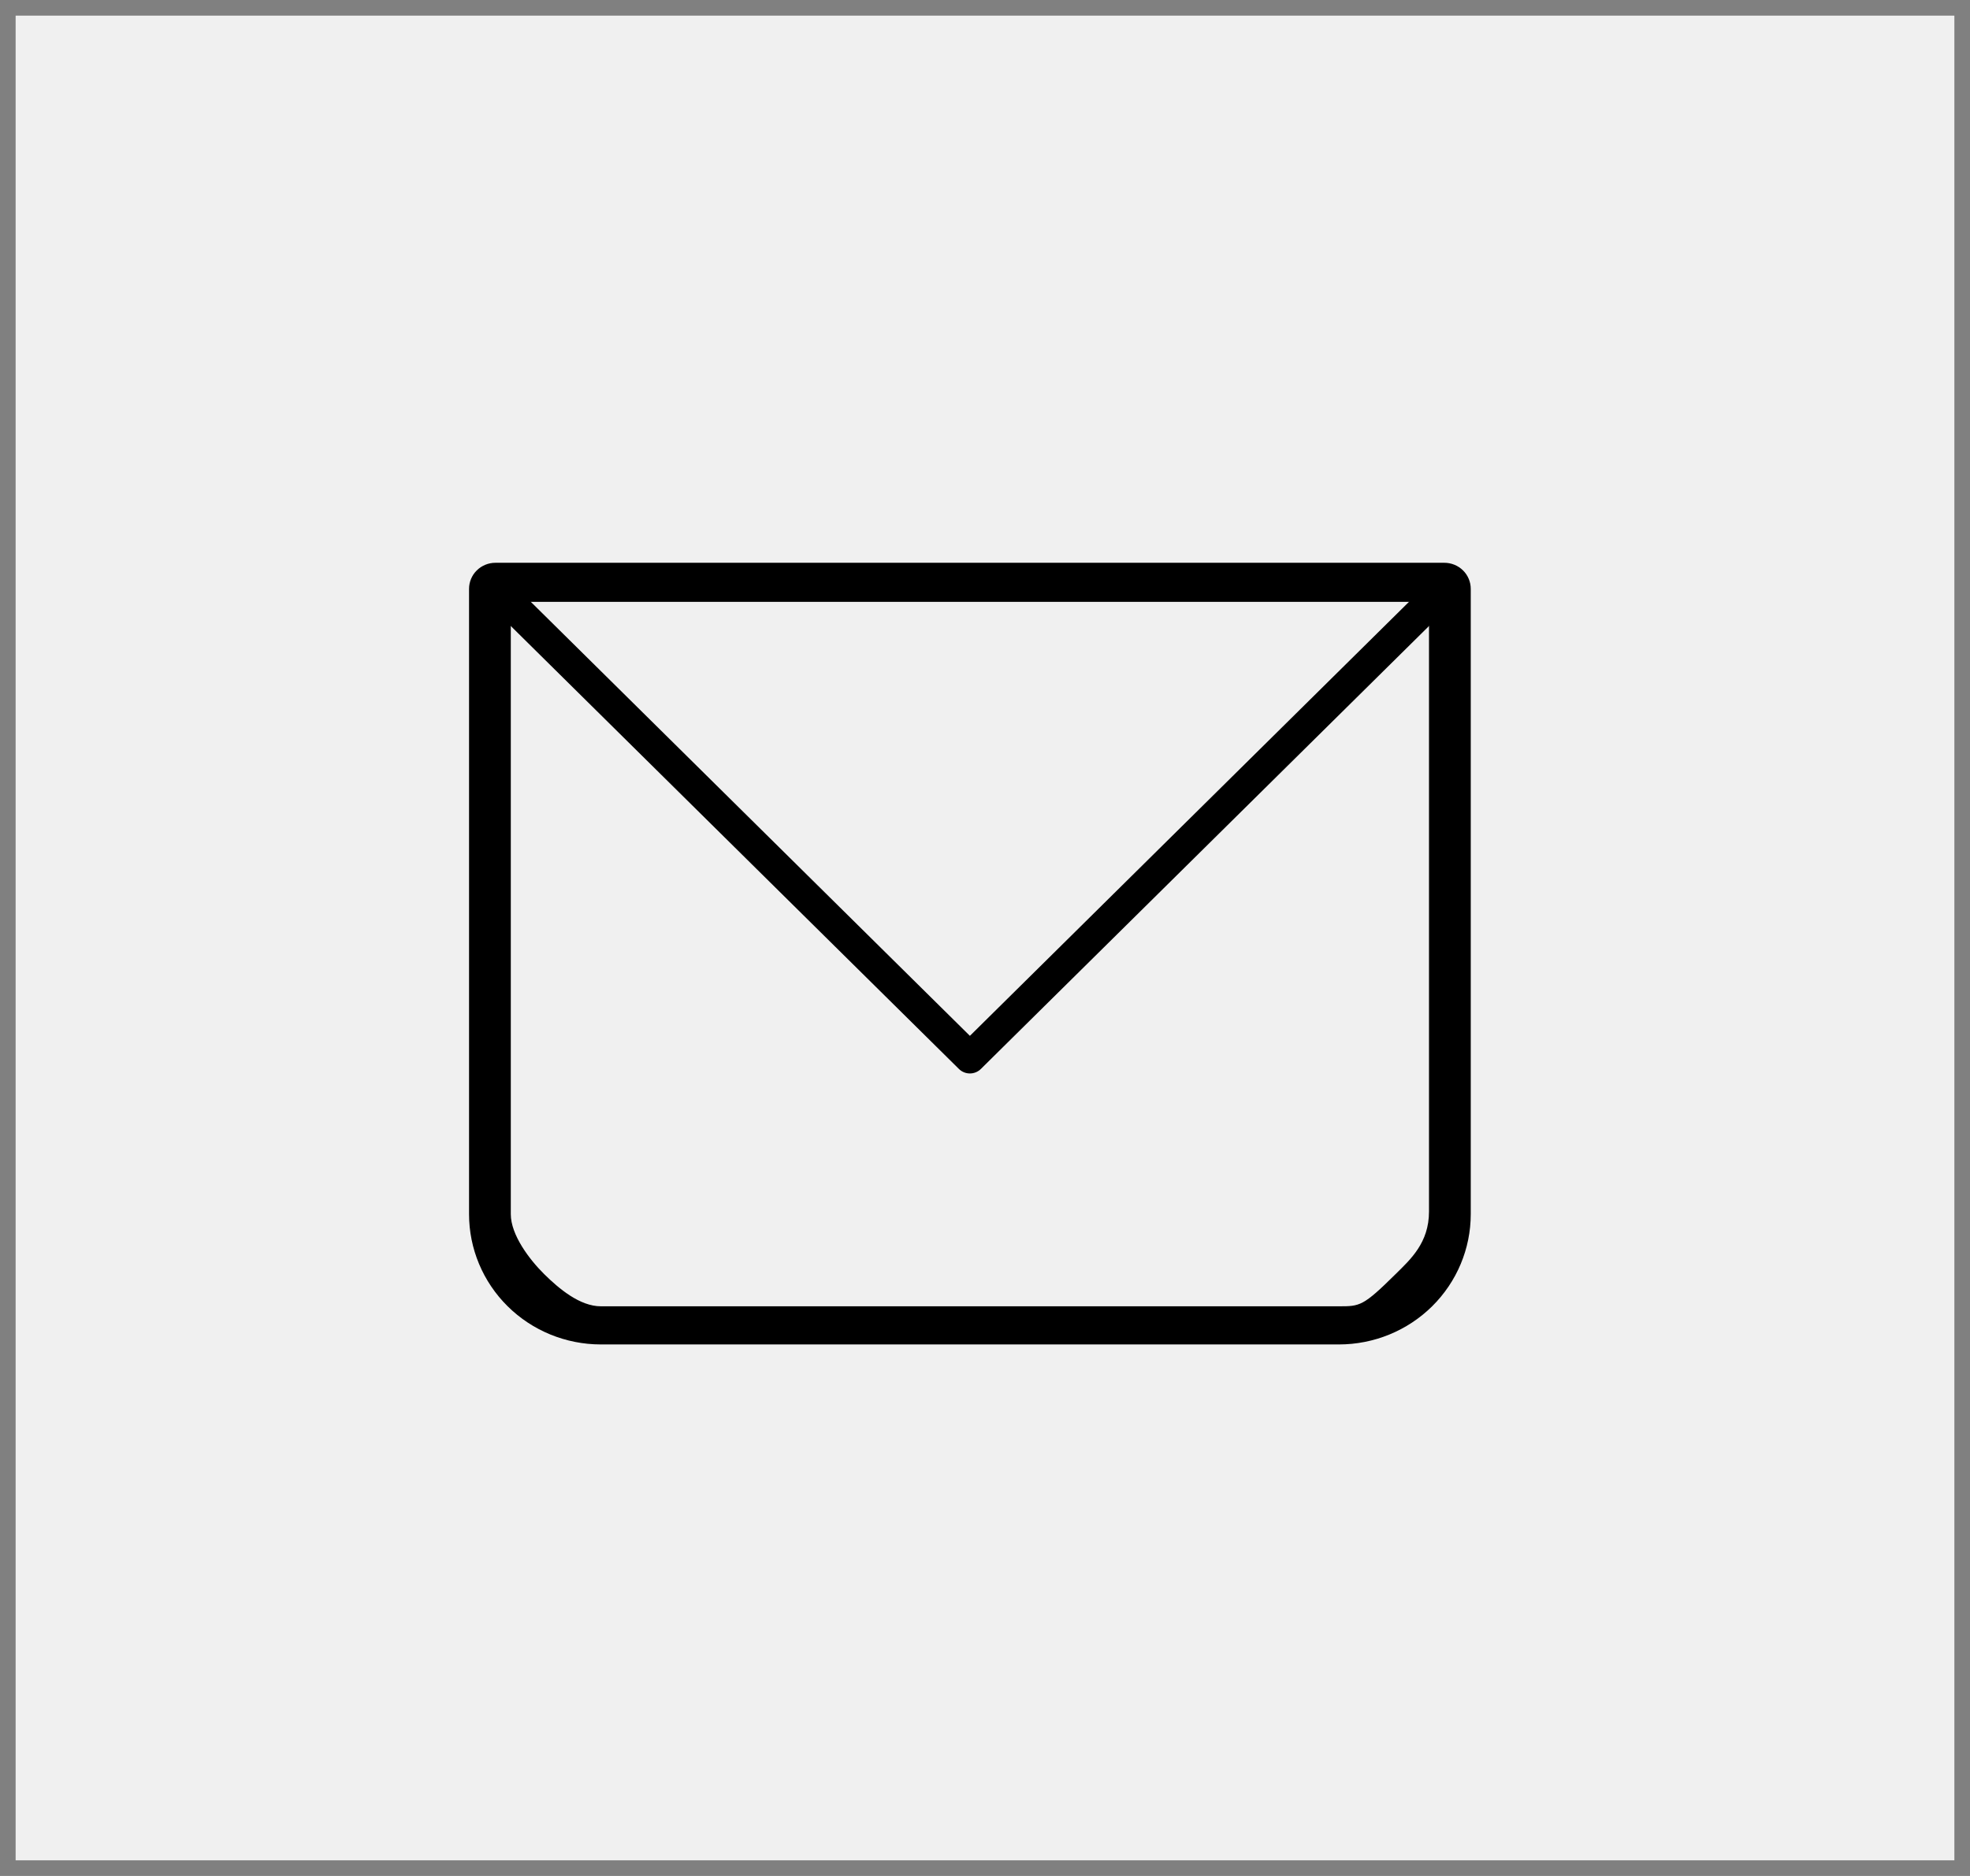 <svg xmlns="http://www.w3.org/2000/svg" width="63" height="60" viewBox="0 0 63 60" fill="none">
  <rect x="0" y="0" width="63" height="60" fill="#808080" stroke="none"/>
  <rect x="0.5" y="0.5" width="62" height="59" fill="#F0F0F0"/>
  <rect x="0.5" y="0.5" width="62" height="59"/>
  <path d="M15.843 18.833V18C15.619 18 15.405 18.088 15.247 18.244C15.089 18.4 15 18.612 15 18.833H15.843ZM46.191 18.833H47.034C47.034 18.612 46.945 18.4 46.787 18.244C46.629 18.088 46.414 18 46.191 18V18.833ZM15.801 19.25H46.233L46.191 18H15.843L15.801 19.25ZM45.699 18.833L45.699 38.75L47.034 38.833V18.833H45.699ZM42.819 41.78H30.75H19.215L19.215 43H42.819L42.819 41.78ZM16.335 38.833V18.75L15 18.833V38.833H16.335ZM19.215 41.78C18.544 41.78 17.877 41.219 17.402 40.75C16.928 40.281 16.335 39.496 16.335 38.833H15C15 39.938 15.444 40.998 16.235 41.78C17.025 42.561 18.097 43 19.215 43L19.215 41.78ZM45.699 38.75C45.699 39.75 45.106 40.281 44.631 40.75C43.59 41.78 43.49 41.78 42.819 41.78L42.819 43C43.937 43 45.009 42.561 45.799 41.78C46.59 40.998 47.034 39.938 47.034 38.833L45.699 38.75Z" fill="black"/>
  <path d="M15.843 18.833L31.017 33.833L46.191 18.833" stroke="black" stroke-linecap="round" stroke-linejoin="round"/>
</svg>